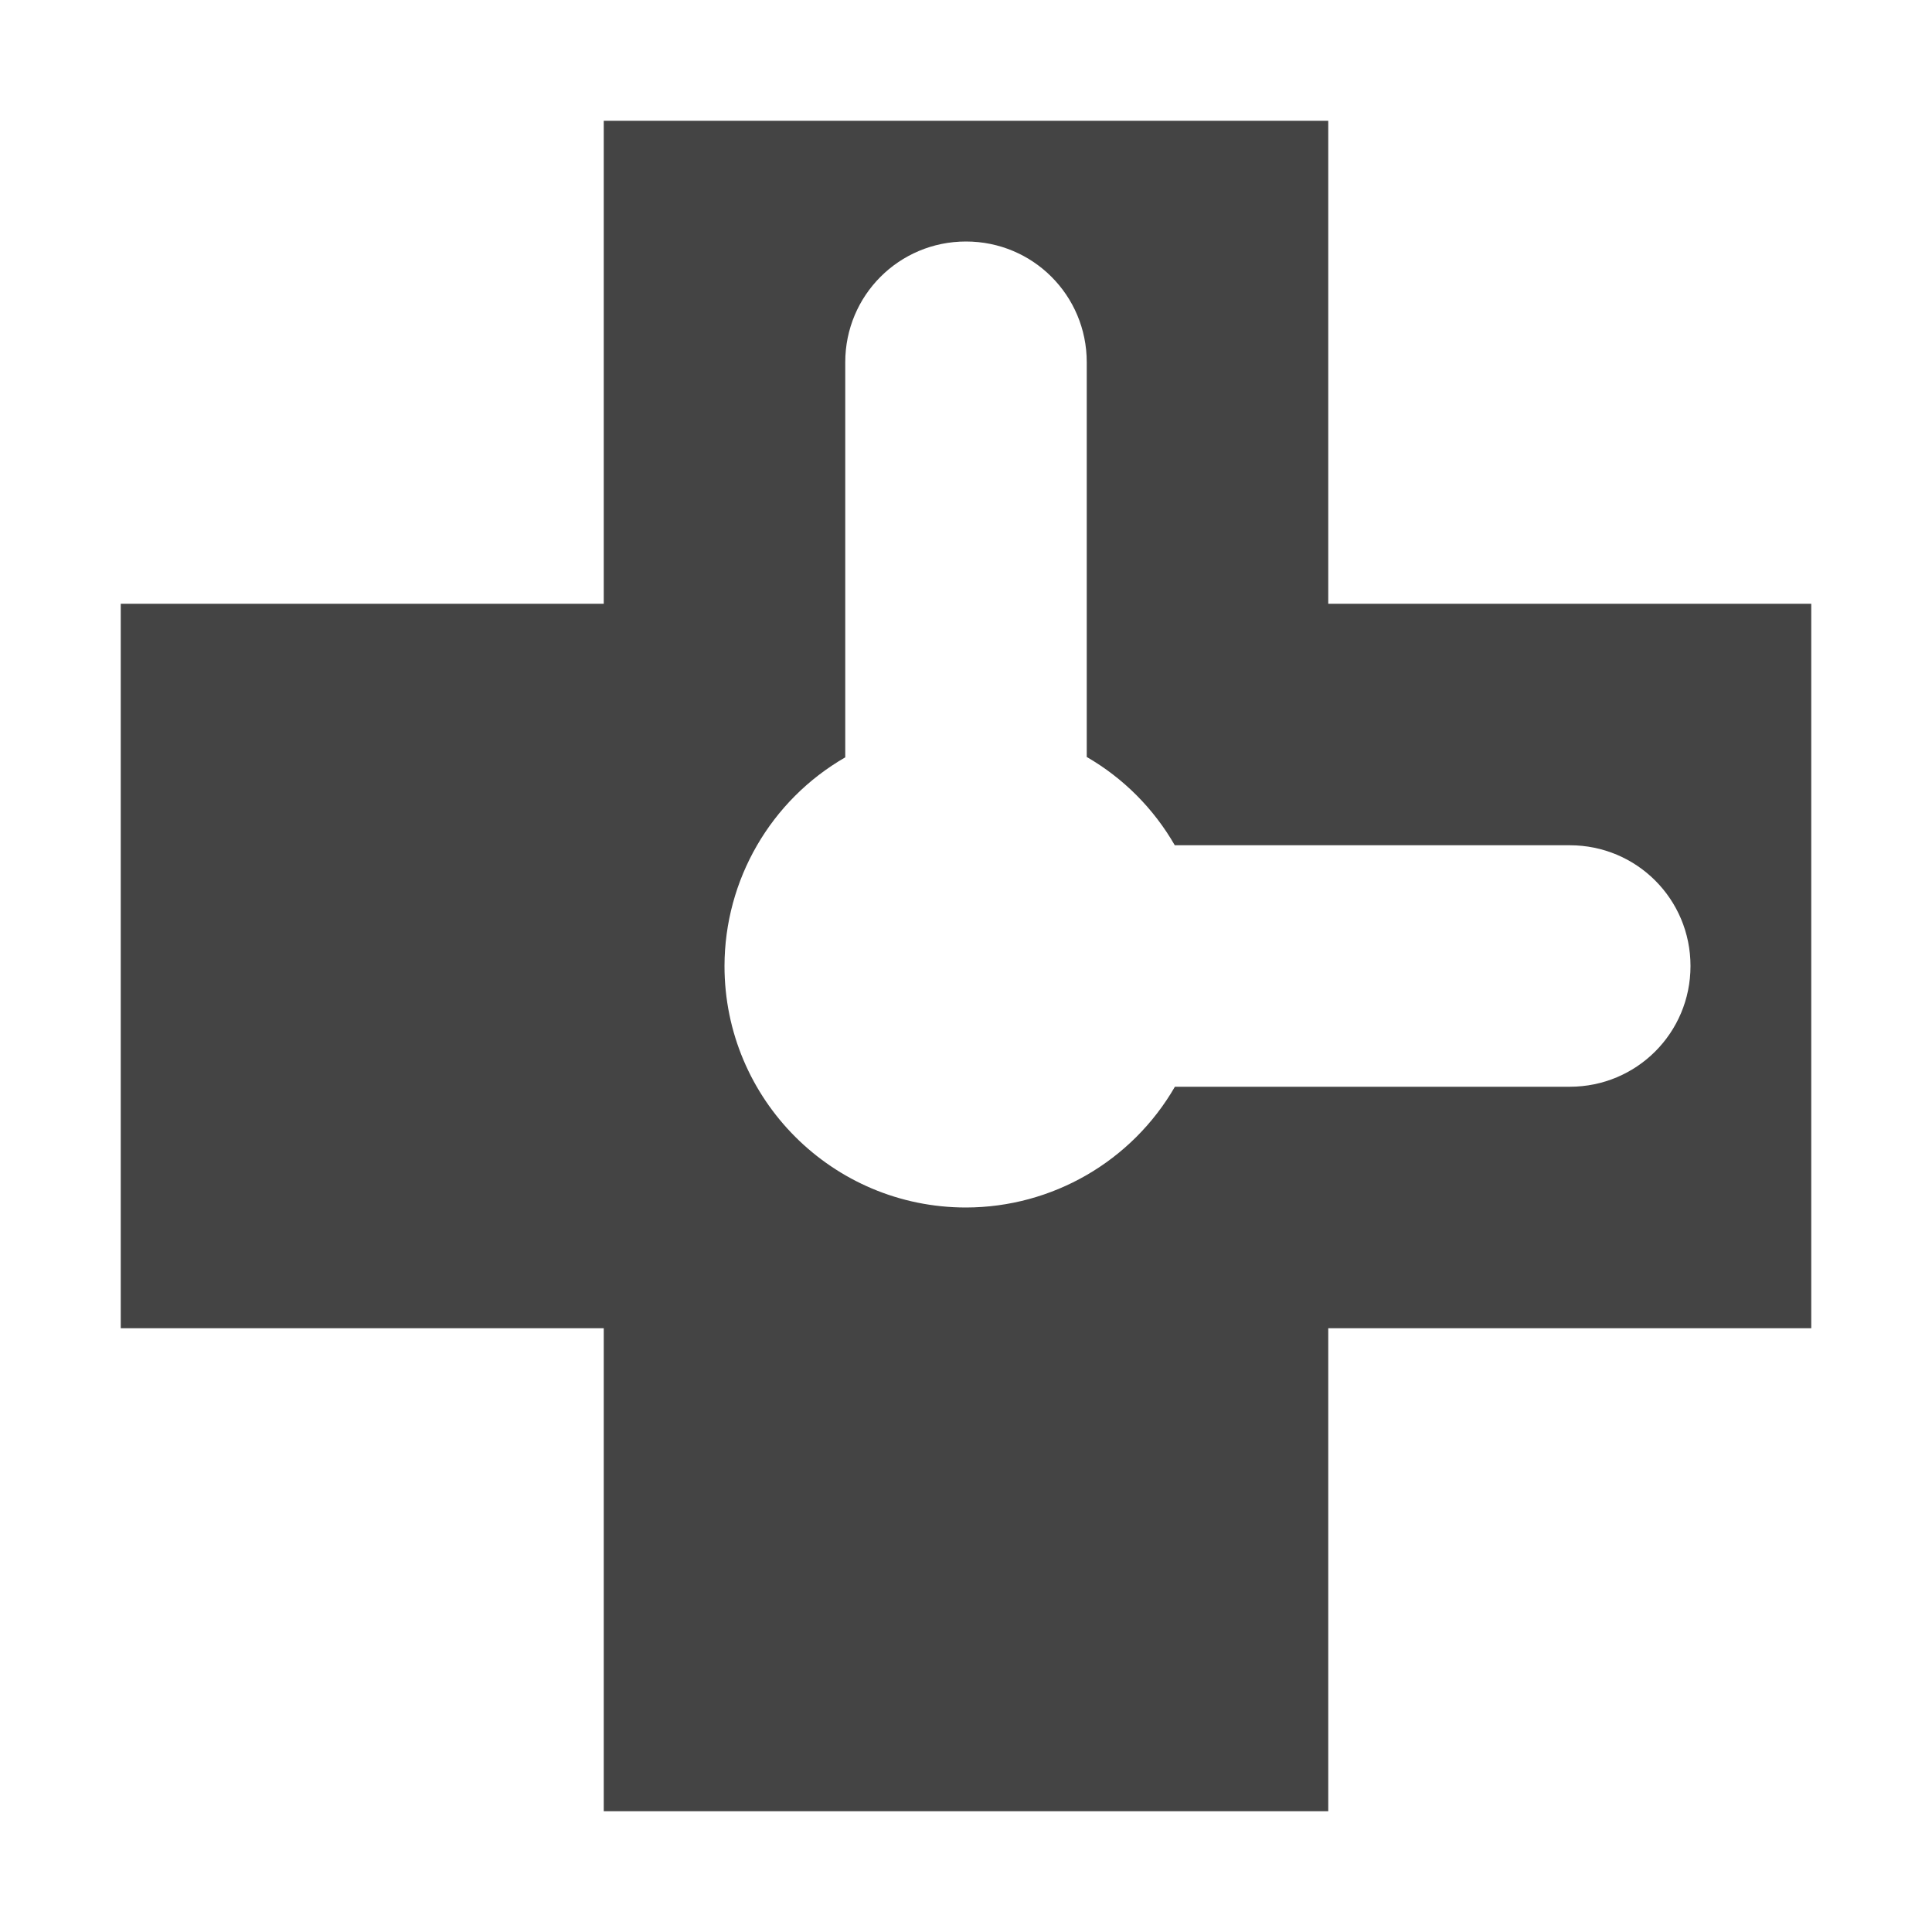 <svg height="16" width="16" xmlns="http://www.w3.org/2000/svg">
  <path d="m5 1v4h-4v6h4v4h6v-4h4v-6h-4v-4zm3 1c.554 0 1 .446 1 1v3.269c.303.175.554.427.729.731h3.271c.554 0 1 .446 1 1s-.446 1-1 1h-3.27c-.357.618-1.016.999-1.73 1-1.105 0-2-.895-2-2 .001-.713.382-1.372 1-1.728v-3.272c0-.554.446-1 1-1z" fill="#444" fill-rule="evenodd"/>
</svg>
